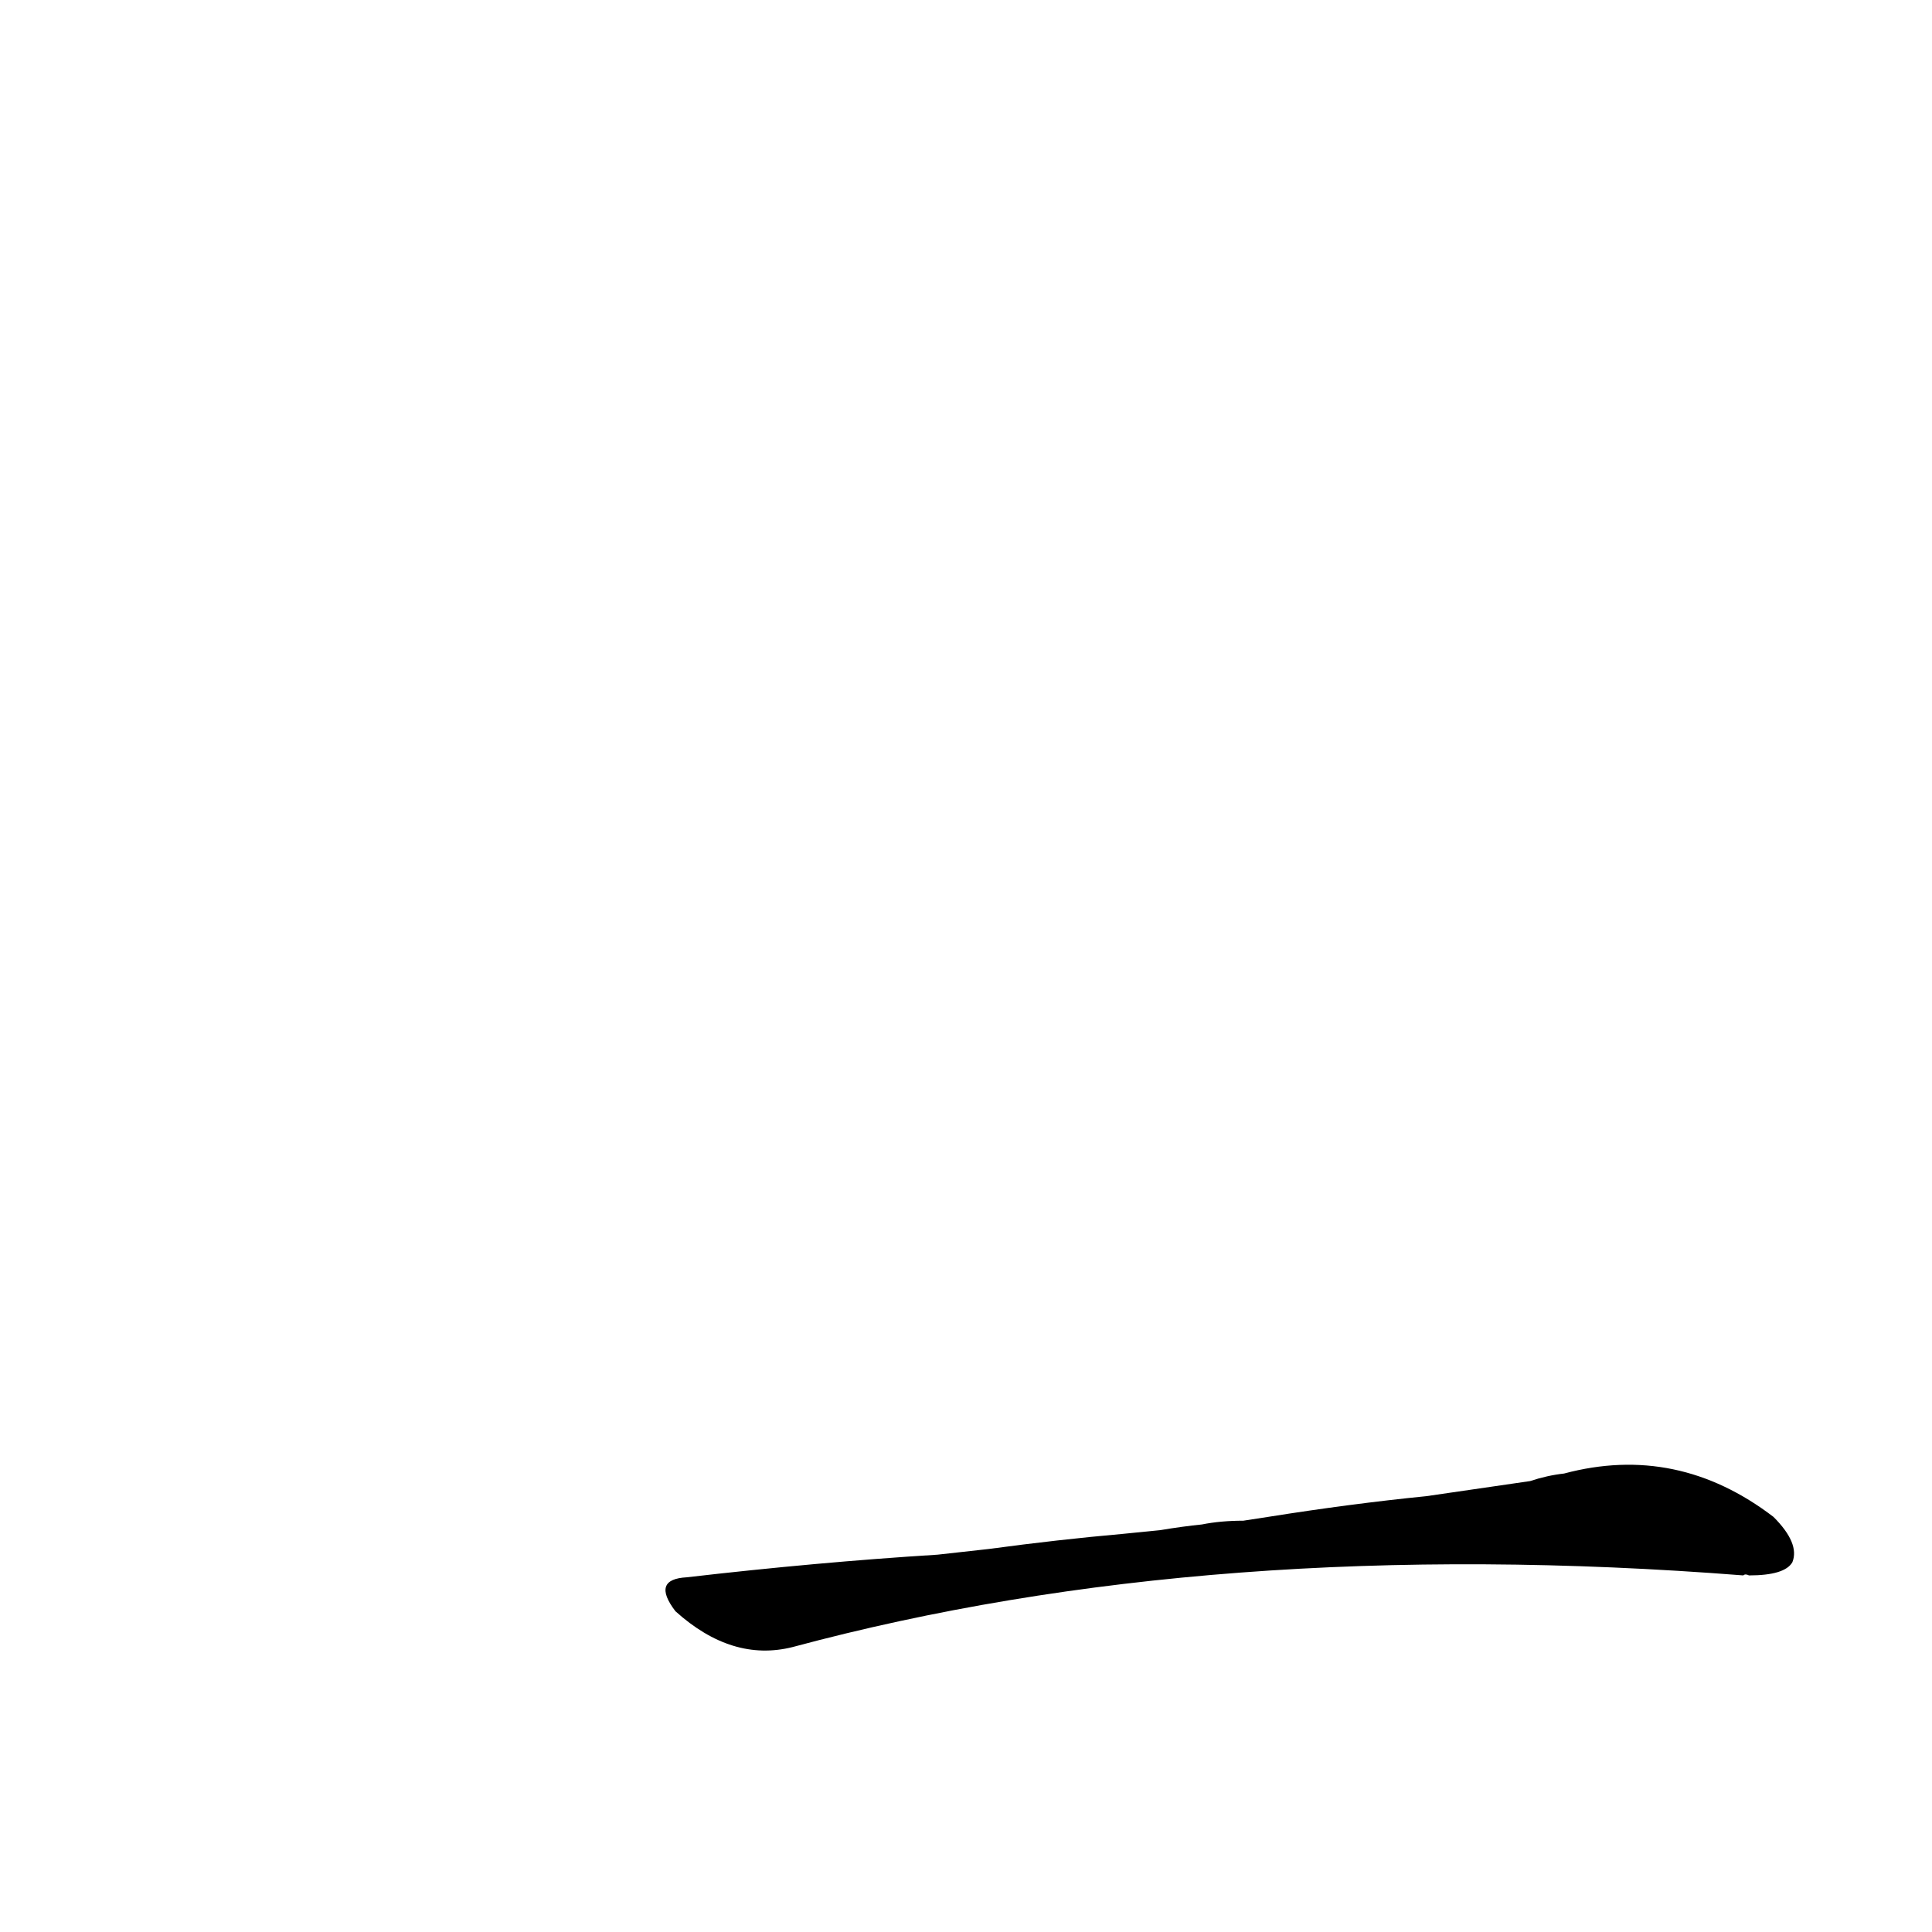 <?xml version='1.0' encoding='utf-8'?>
<svg xmlns="http://www.w3.org/2000/svg" version="1.1" viewBox="0 0 1024 1024"><g transform="scale(1, -1) translate(0, -900)"><path d="M 497 76 Q 433 72 364 64 Q 345 63 358 46 Q 388 19 420 27 Q 643 87 924 65 Q 925 66 927 65 Q 946 65 950 72 Q 954 82 940 96 Q 889 135 829 119 Q 820 118 811 115 L 756 107 Q 716 103 672 96 L 659 94 Q 647 94 637 92 Q 627 91 615 89 L 595 87 Q 561 84 524 79 L 497 76 Z" fill="black" /></g></svg>